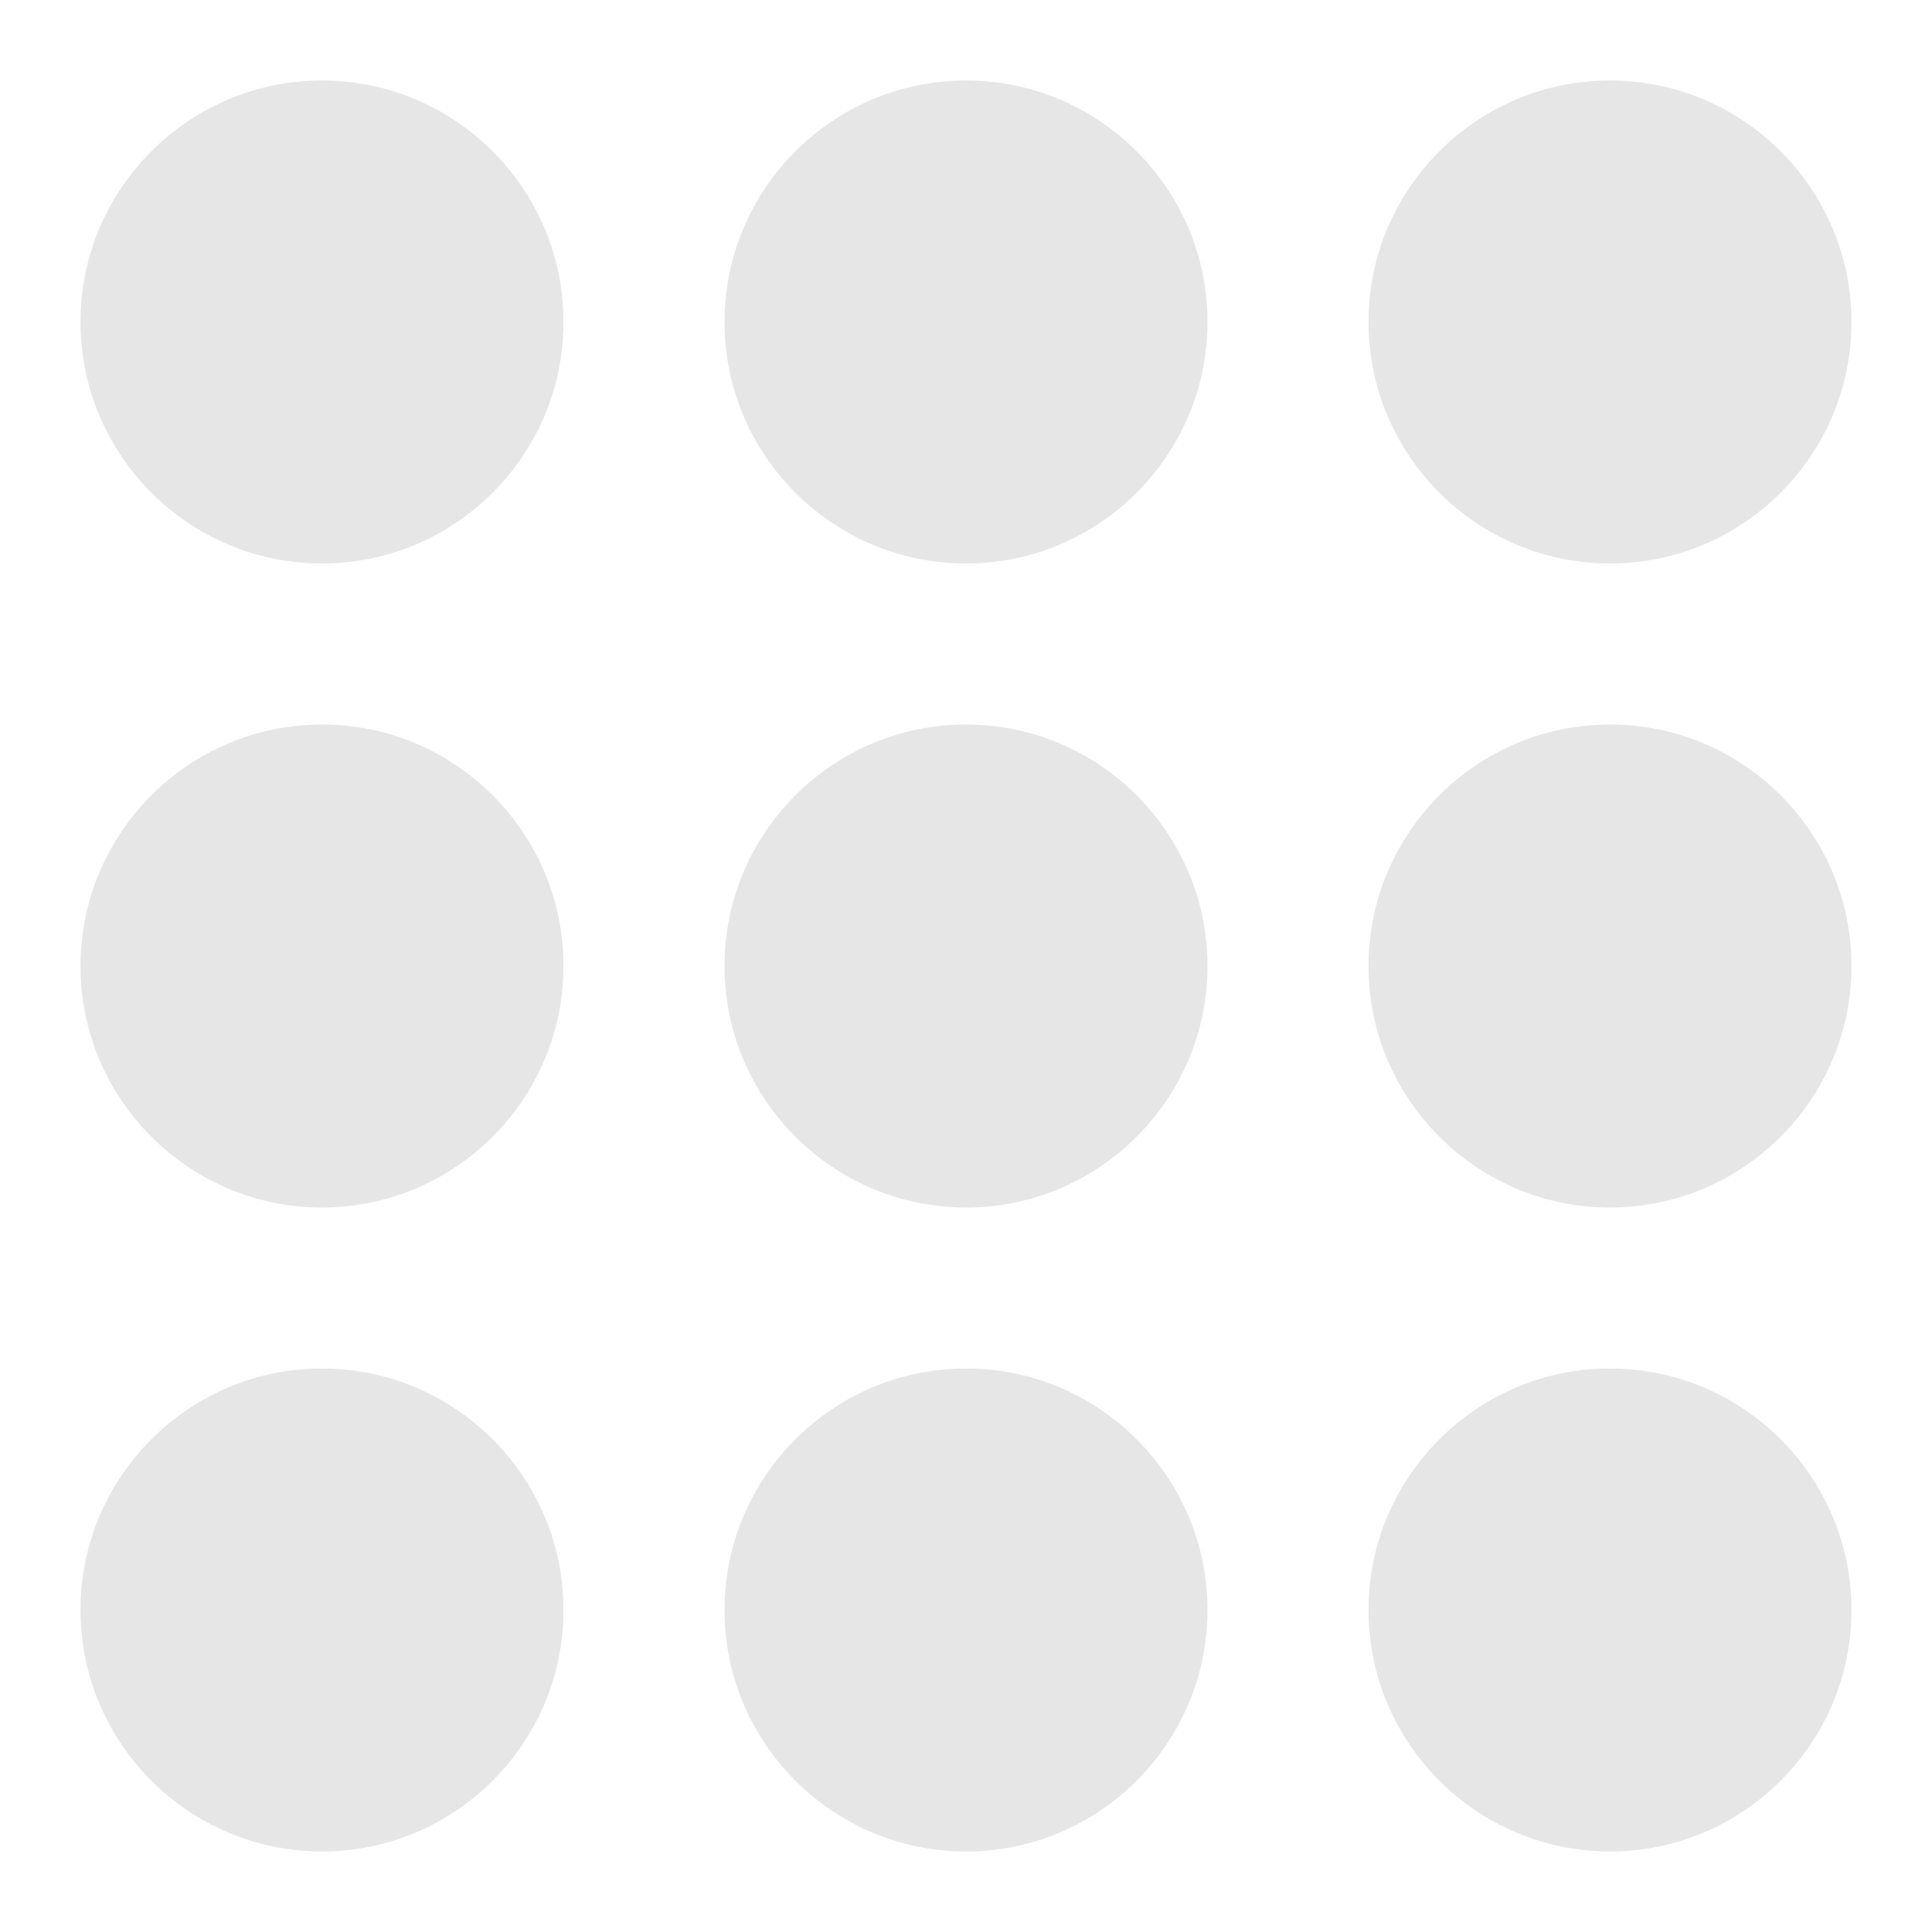 <?xml version="1.0" standalone="no"?><!DOCTYPE svg PUBLIC "-//W3C//DTD SVG 1.1//EN" "http://www.w3.org/Graphics/SVG/1.1/DTD/svg11.dtd"><svg t="1651115462255" class="icon" viewBox="0 0 1024 1024" version="1.1" xmlns="http://www.w3.org/2000/svg" p-id="35908" xmlns:xlink="http://www.w3.org/1999/xlink" width="32" height="32"><defs><style type="text/css">@font-face { font-family: feedback-iconfont; src: url("//at.alicdn.com/t/font_1031158_u69w8yhxdu.woff2?t=1630033759944") format("woff2"), url("//at.alicdn.com/t/font_1031158_u69w8yhxdu.woff?t=1630033759944") format("woff"), url("//at.alicdn.com/t/font_1031158_u69w8yhxdu.ttf?t=1630033759944") format("truetype"); }
@font-face { font-family: element-icons; src: url("chrome-extension://moombeodfomdpjnpocobemoiaemednkg/fonts/element-icons.woff") format("woff"), url("chrome-extension://moombeodfomdpjnpocobemoiaemednkg/fonts/element-icons.ttf ") format("truetype"); }
</style></defs><path d="M298.667 170.667c0 70.58-57.42 128-128 128S42.667 241.247 42.667 170.667 100.087 42.667 170.667 42.667s128 57.42 128 128zM512 42.667c-70.58 0-128 57.42-128 128s57.42 128 128 128 128-57.42 128-128S582.58 42.667 512 42.667z m341.333 256c70.58 0 128-57.42 128-128s-57.42-128-128-128-128 57.42-128 128 57.42 128 128 128zM170.667 384c-70.58 0-128 57.42-128 128s57.42 128 128 128 128-57.42 128-128-57.42-128-128-128z m341.333 0c-70.58 0-128 57.42-128 128s57.42 128 128 128 128-57.42 128-128-57.42-128-128-128z m341.333 0c-70.58 0-128 57.42-128 128s57.42 128 128 128 128-57.42 128-128-57.42-128-128-128zM170.667 725.333c-70.58 0-128 57.42-128 128s57.42 128 128 128 128-57.42 128-128-57.42-128-128-128z m341.333 0c-70.58 0-128 57.42-128 128s57.42 128 128 128 128-57.42 128-128-57.42-128-128-128z m341.333 0c-70.58 0-128 57.42-128 128s57.42 128 128 128 128-57.42 128-128-57.42-128-128-128z" fill="#e6e6e6" p-id="35909"></path></svg>